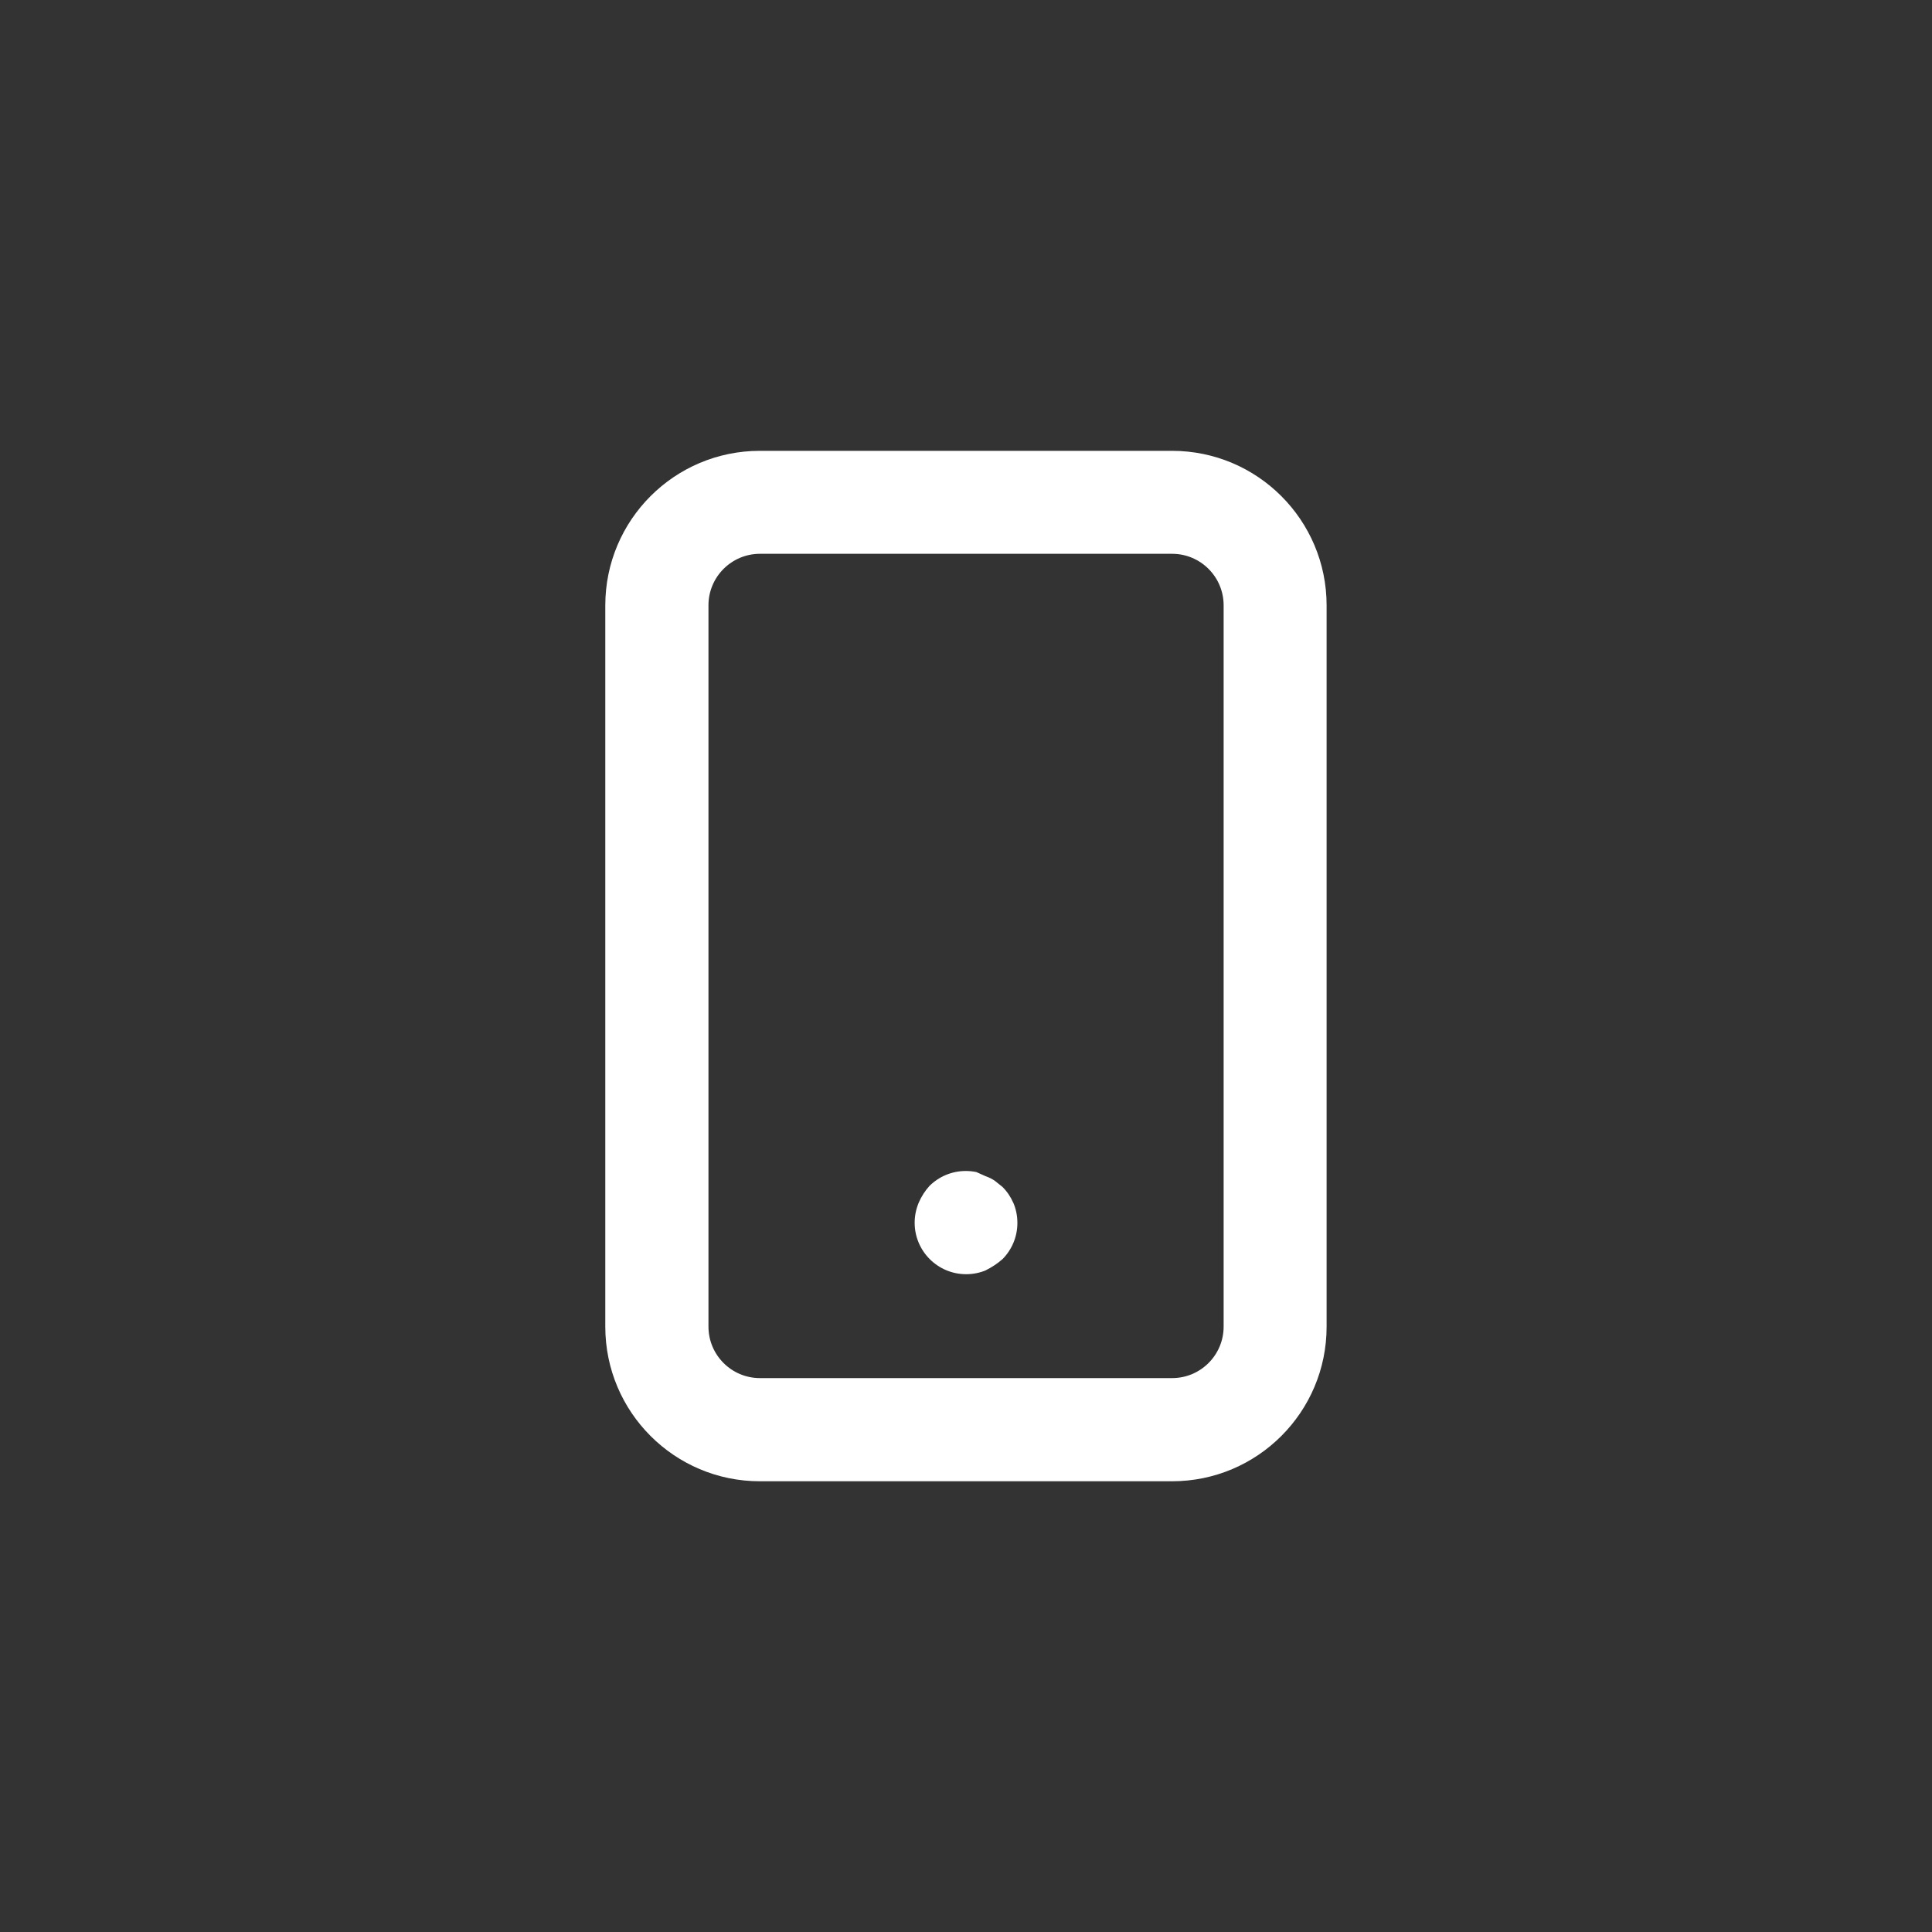 <!-- Generated by IcoMoon.io -->
<svg version="1.1" xmlns="http://www.w3.org/2000/svg" width="40" height="40" viewBox="0 0 40 40">
<rect x="0" y="0" width="40" height="40" fill="#333333" stroke="none"/>
<title>ul-mobile-android</title>
<path fill="#fff" d="M20.758 24.576l-0.16-0.128c-0.055-0.038-0.118-0.070-0.186-0.094l-0.006-0.002-0.192-0.086c-0.066-0.014-0.141-0.022-0.218-0.022-0.294 0-0.559 0.118-0.753 0.31v0c-0.091 0.1-0.166 0.217-0.221 0.344l-0.003 0.008c-0.051 0.121-0.082 0.262-0.082 0.409 0 0.589 0.478 1.066 1.066 1.066 0.145 0 0.283-0.029 0.409-0.081l-0.007 0.002c0.134-0.066 0.25-0.144 0.354-0.236l-0.002 0.002c0.19-0.193 0.307-0.457 0.307-0.749 0-0.15-0.030-0.291-0.086-0.421l0.002 0.007c-0.056-0.128-0.131-0.238-0.224-0.33v0zM24.266 9.334h-8.534c-1.767 0-3.2 1.433-3.2 3.2v0 14.934c0 1.767 1.433 3.2 3.2 3.2v0h8.534c1.767 0 3.2-1.433 3.2-3.2v0-14.934c0-1.767-1.433-3.2-3.2-3.2v0zM25.334 27.466c0 0.589-0.478 1.066-1.066 1.066v0h-8.534c-0.589 0-1.066-0.478-1.066-1.066v0-14.934c0-0.589 0.478-1.066 1.066-1.066v0h8.534c0.589 0 1.066 0.478 1.066 1.066v0z"></path>
</svg>
